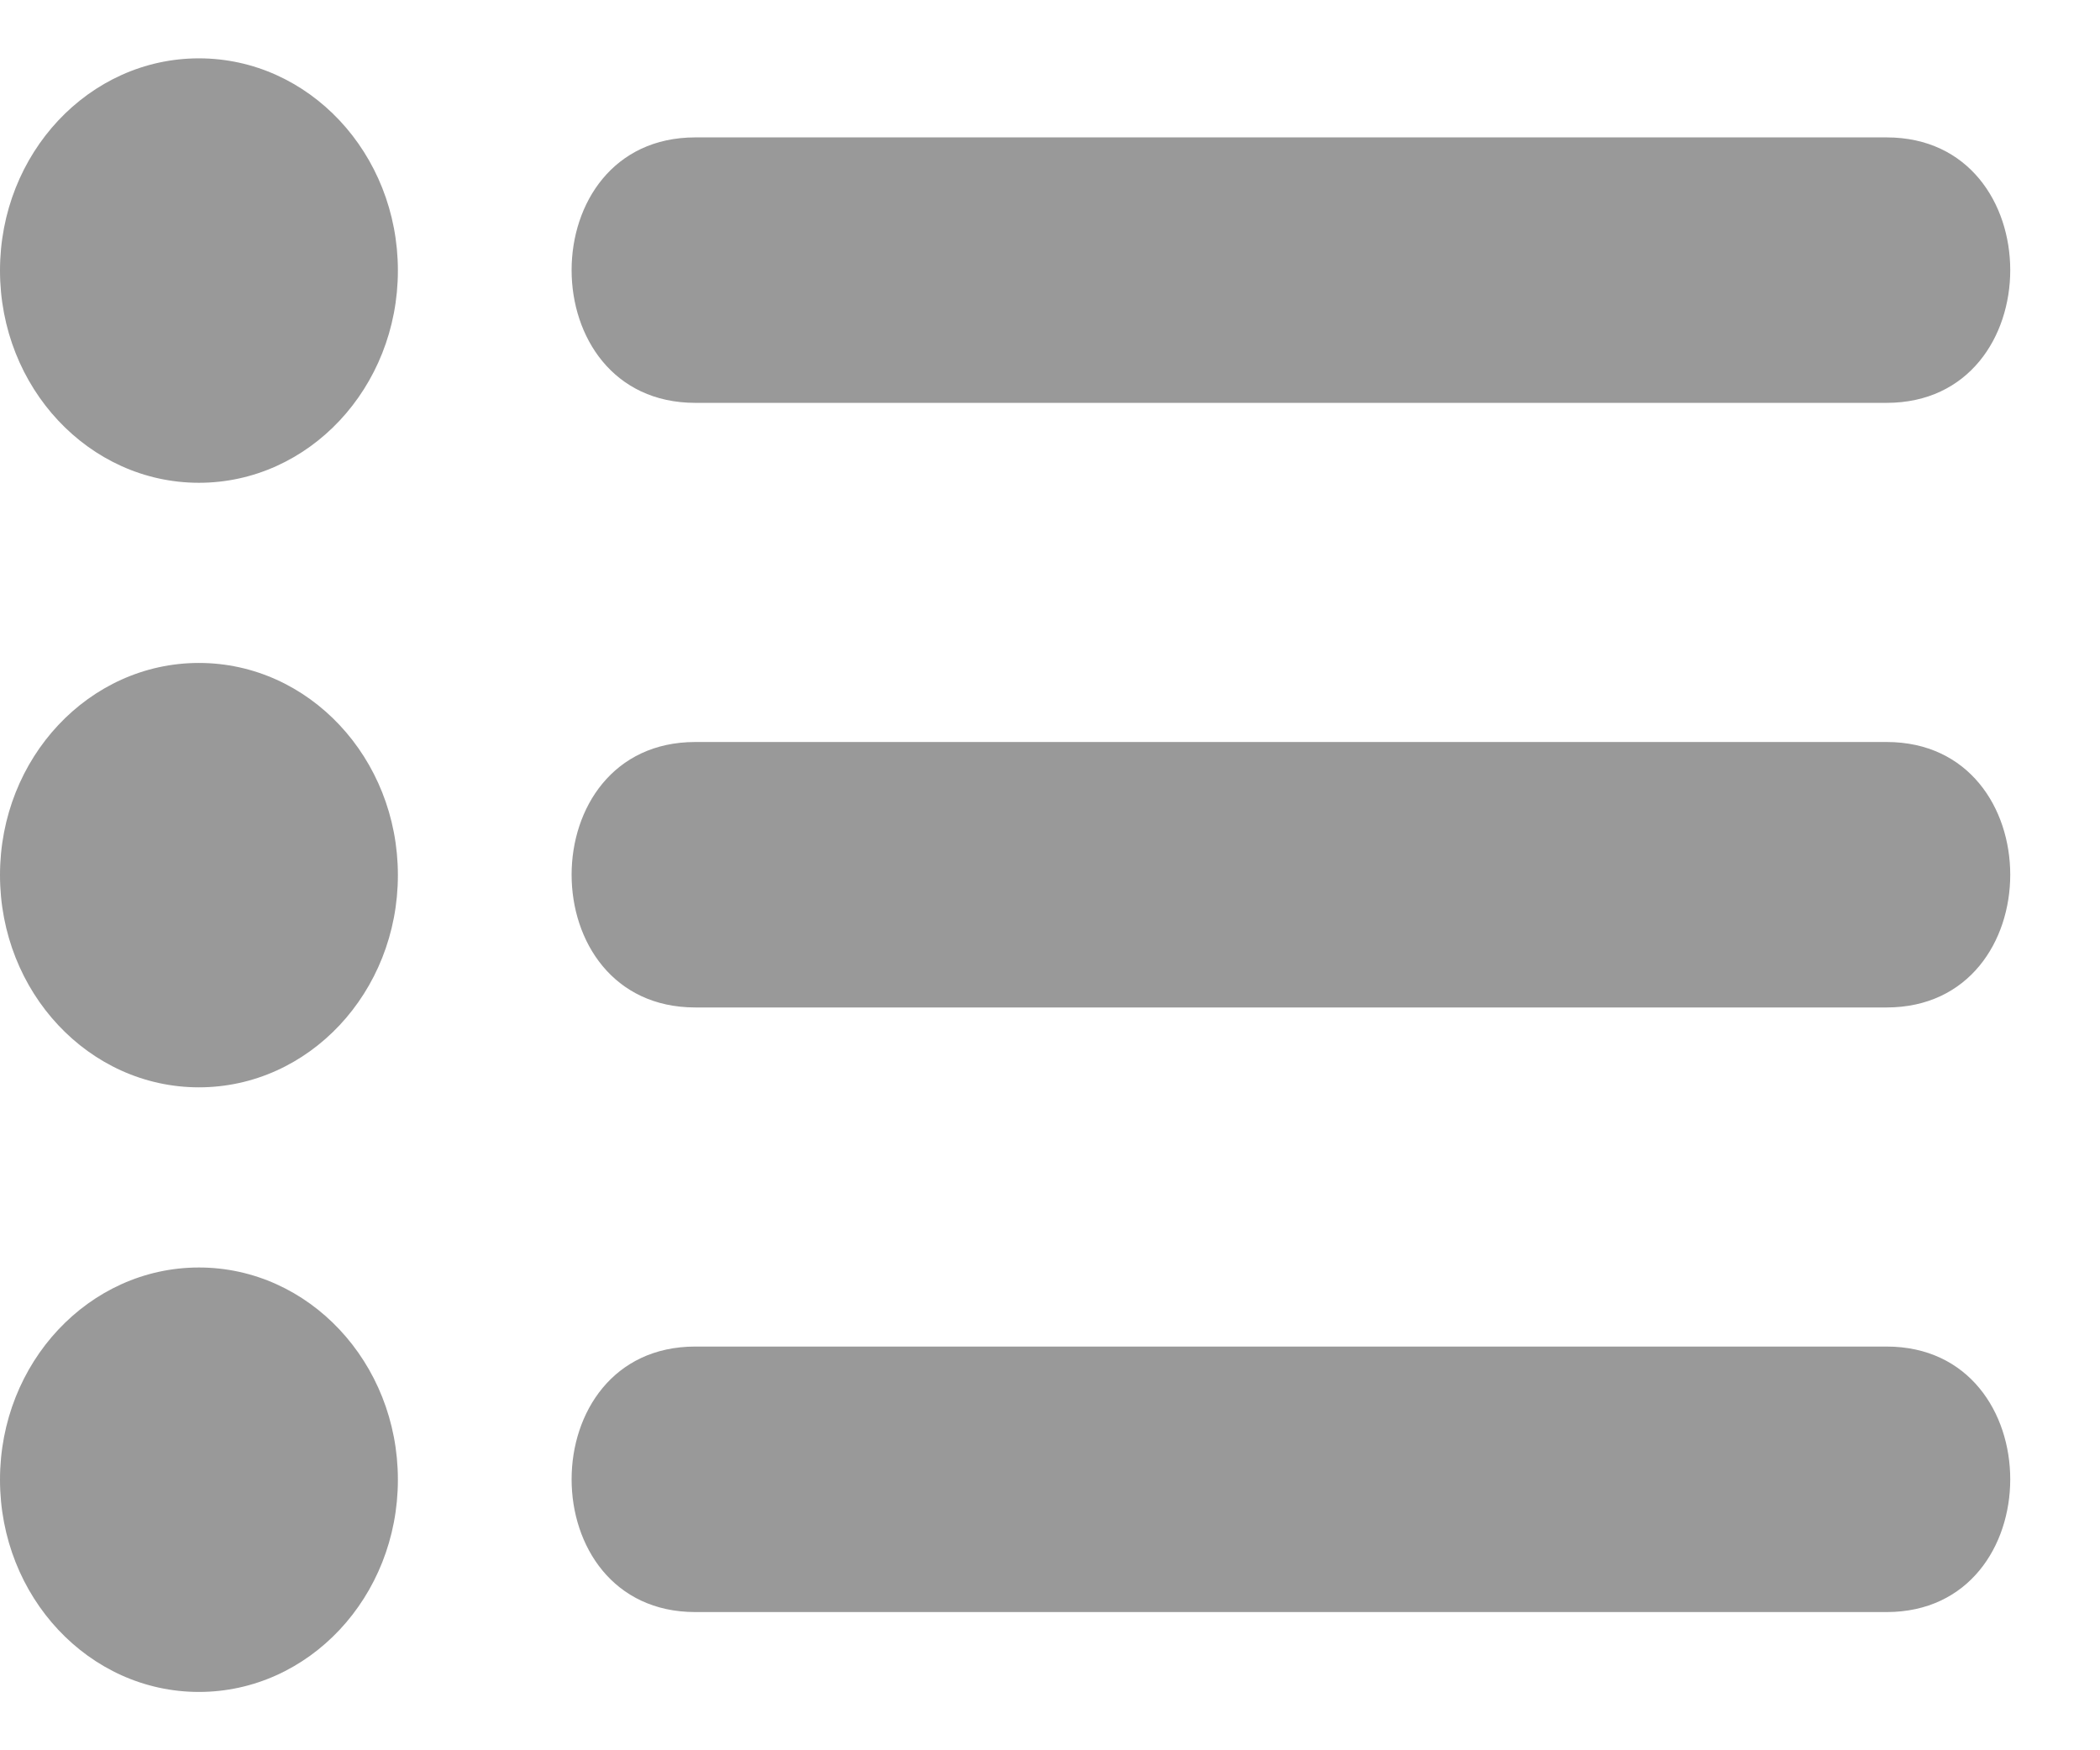 <svg width="36" height="30" viewBox="0 0 36 30" fill="none" xmlns="http://www.w3.org/2000/svg">
<rect width="17.231" height="14" fill="black" fill-opacity="0" transform="translate(0 29) scale(2 -2)"/>
<rect width="17.231" height="14" fill="black" fill-opacity="0" transform="translate(0 29) scale(2 -2)"/>
<path fill-rule="evenodd" clip-rule="evenodd" d="M11.92 6.905C18.727 6.905 25.534 6.905 32.341 6.905C35.168 6.905 35.168 2.355 32.341 2.355C25.534 2.355 18.727 2.355 11.92 2.355C9.092 2.355 9.092 6.905 11.92 6.905ZM3.41 8.275C5.294 8.275 6.821 6.646 6.821 4.637C6.821 2.628 5.294 1 3.41 1C1.527 1 0 2.628 0 4.637C0 6.646 1.527 8.275 3.41 8.275ZM11.92 17.268C18.727 17.268 25.534 17.268 32.341 17.268C35.168 17.268 35.168 12.718 32.341 12.718C25.534 12.718 18.727 12.718 11.92 12.718C9.092 12.718 9.092 17.268 11.92 17.268ZM3.41 18.637C5.294 18.637 6.821 17.009 6.821 14.999C6.821 12.991 5.294 11.363 3.41 11.363C1.527 11.363 0 12.991 0 14.999C0 17.009 1.527 18.637 3.41 18.637ZM11.92 27.631C18.727 27.631 25.534 27.631 32.341 27.631C35.168 27.631 35.168 23.08 32.341 23.08C25.534 23.08 18.727 23.08 11.92 23.08C9.092 23.08 9.092 27.631 11.92 27.631ZM3.41 29C5.294 29 6.821 27.372 6.821 25.362C6.821 23.354 5.294 21.725 3.41 21.725C1.527 21.725 0 23.354 0 25.362C0 27.372 1.527 29 3.41 29Z" fill="#999999"/>
</svg>
